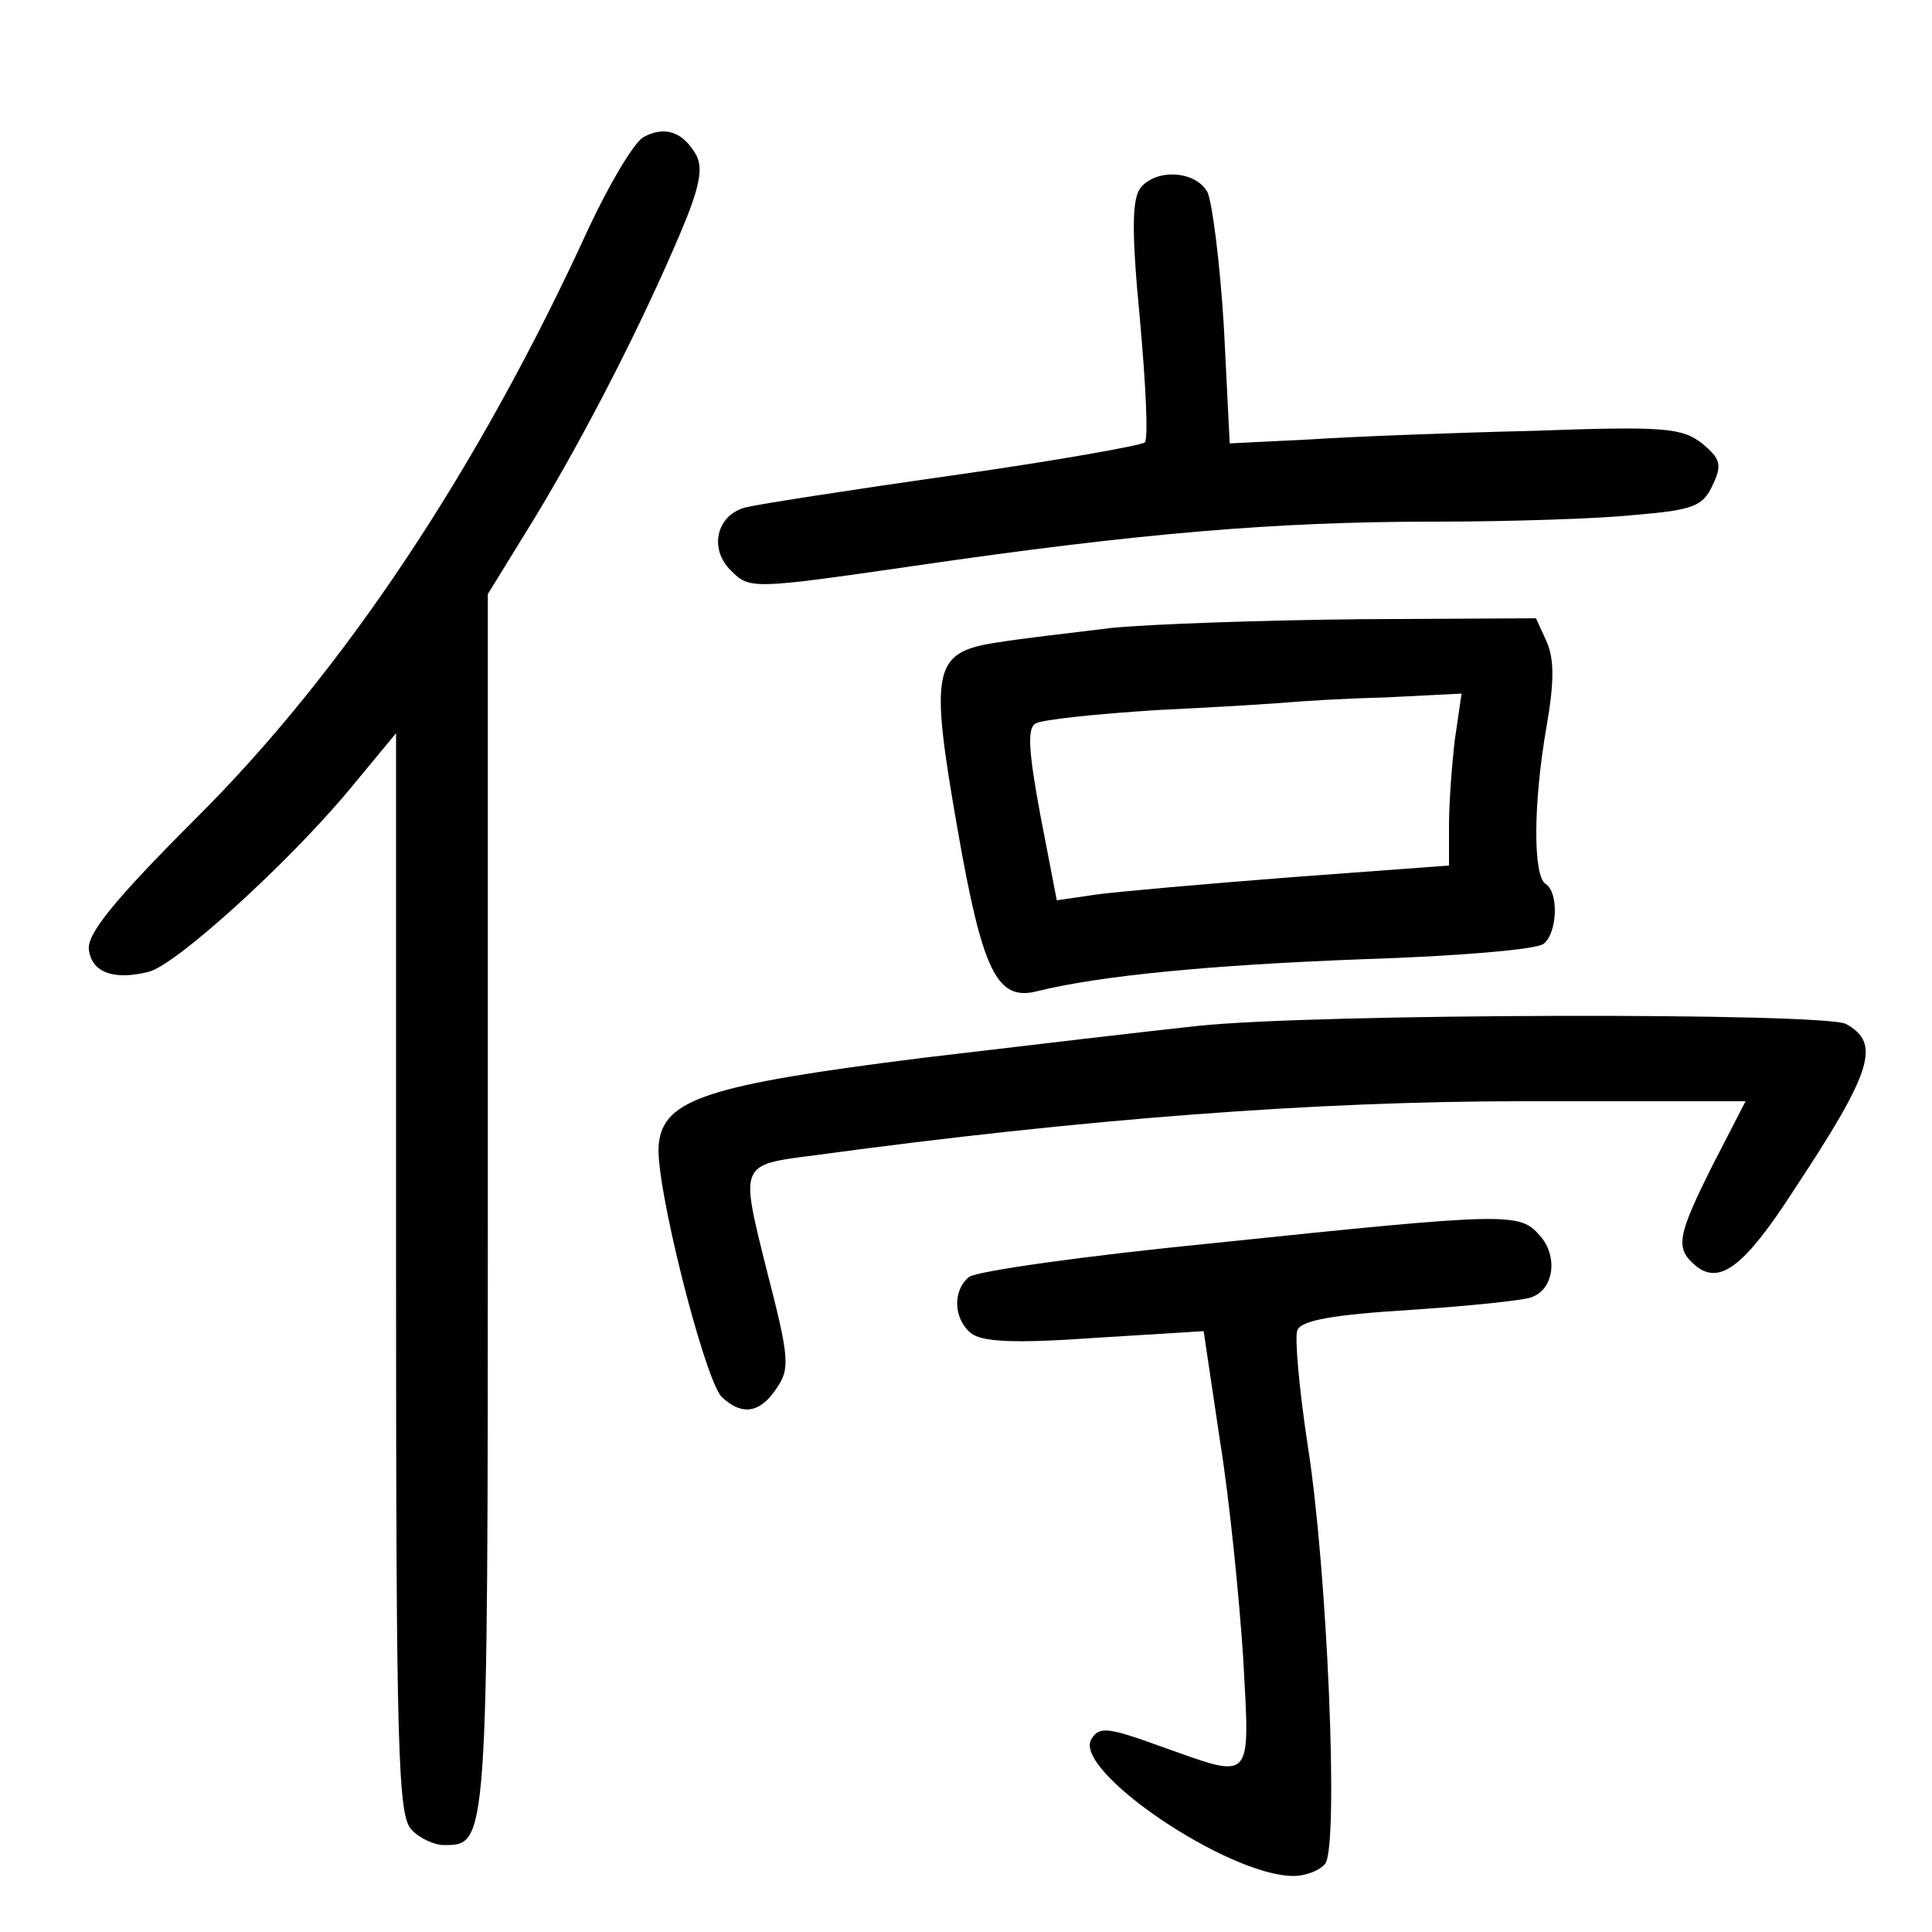 <?xml version="1.0"?>
<svg xmlns="http://www.w3.org/2000/svg" height="200pt" preserveAspectRatio="xMidYMid meet" viewBox="0 0 200 200" width="200pt">
  <g transform="matrix(.1 0 0 -.1 0 200)">
    <path d="m666 1858c-10-6-35-48-57-95-114-249-254-459-407-611-85-85-112-119-110-135 3-24 26-32 62-23 28 7 144 112 208 189l48 58v-560c0-495 2-561 16-575 8-9 24-16 33-16 46 0 46-5 46 664v631l48 78c54 89 112 203 151 295 20 47 24 67 17 81-14 25-33 31-55 19z"/>
    <path d="m1181 1806c-9-11-10-43-1-136 6-67 9-125 5-128-3-3-92-19-198-34s-202-30-214-33c-31-7-40-43-16-66 19-19 22-19 188 5 233 34 375 46 540 46 77 0 171 3 208 7 60 5 70 9 80 31 10 21 8 27-11 43-21 16-38 18-175 13-84-2-188-6-233-9l-81-4-6 120c-4 66-12 129-17 140-12 22-52 25-69 5z"/>
    <path d="m1151 1350c-41-5-94-11-118-15-67-10-71-26-42-192 26-149 41-180 83-169 65 16 178 27 336 33 96 3 181 10 188 16 14 11 16 53 2 62-13 8-13 83 1 163 8 46 8 70 0 88l-11 24-182-1c-101-1-216-5-257-9zm355-116c-3-26-6-65-6-88v-42l-162-12c-90-7-181-15-203-18l-41-6-17 88c-12 65-14 90-5 95 6 4 63 10 127 14 64 3 125 7 136 8s56 4 99 5l79 4z"/>
    <path d="m1240 938c-47-5-175-20-284-33-224-28-269-43-274-89-5-38 47-243 65-262 21-20 40-17 57 9 14 20 13 32-10 121-28 112-29 110 49 120 280 38 520 56 733 56h231l-34-66c-37-74-39-86-18-104 25-21 51-1 102 78 82 124 90 152 54 172-24 12-548 11-671-2z"/>
    <path d="m1255 713c-132-13-245-29-252-35-17-14-16-43 2-58 11-9 44-11 128-5l113 7 17-114c10-62 20-164 24-225 7-130 11-125-85-91-55 20-64 21-72 8-21-32 141-142 209-142 13 0 28 6 33 13 14 20 2 304-18 431-9 59-14 114-11 121 4 10 36 16 117 21 61 4 118 10 125 13 24 8 28 43 9 64-21 24-32 24-339-8z"/>
  </g>
</svg>

